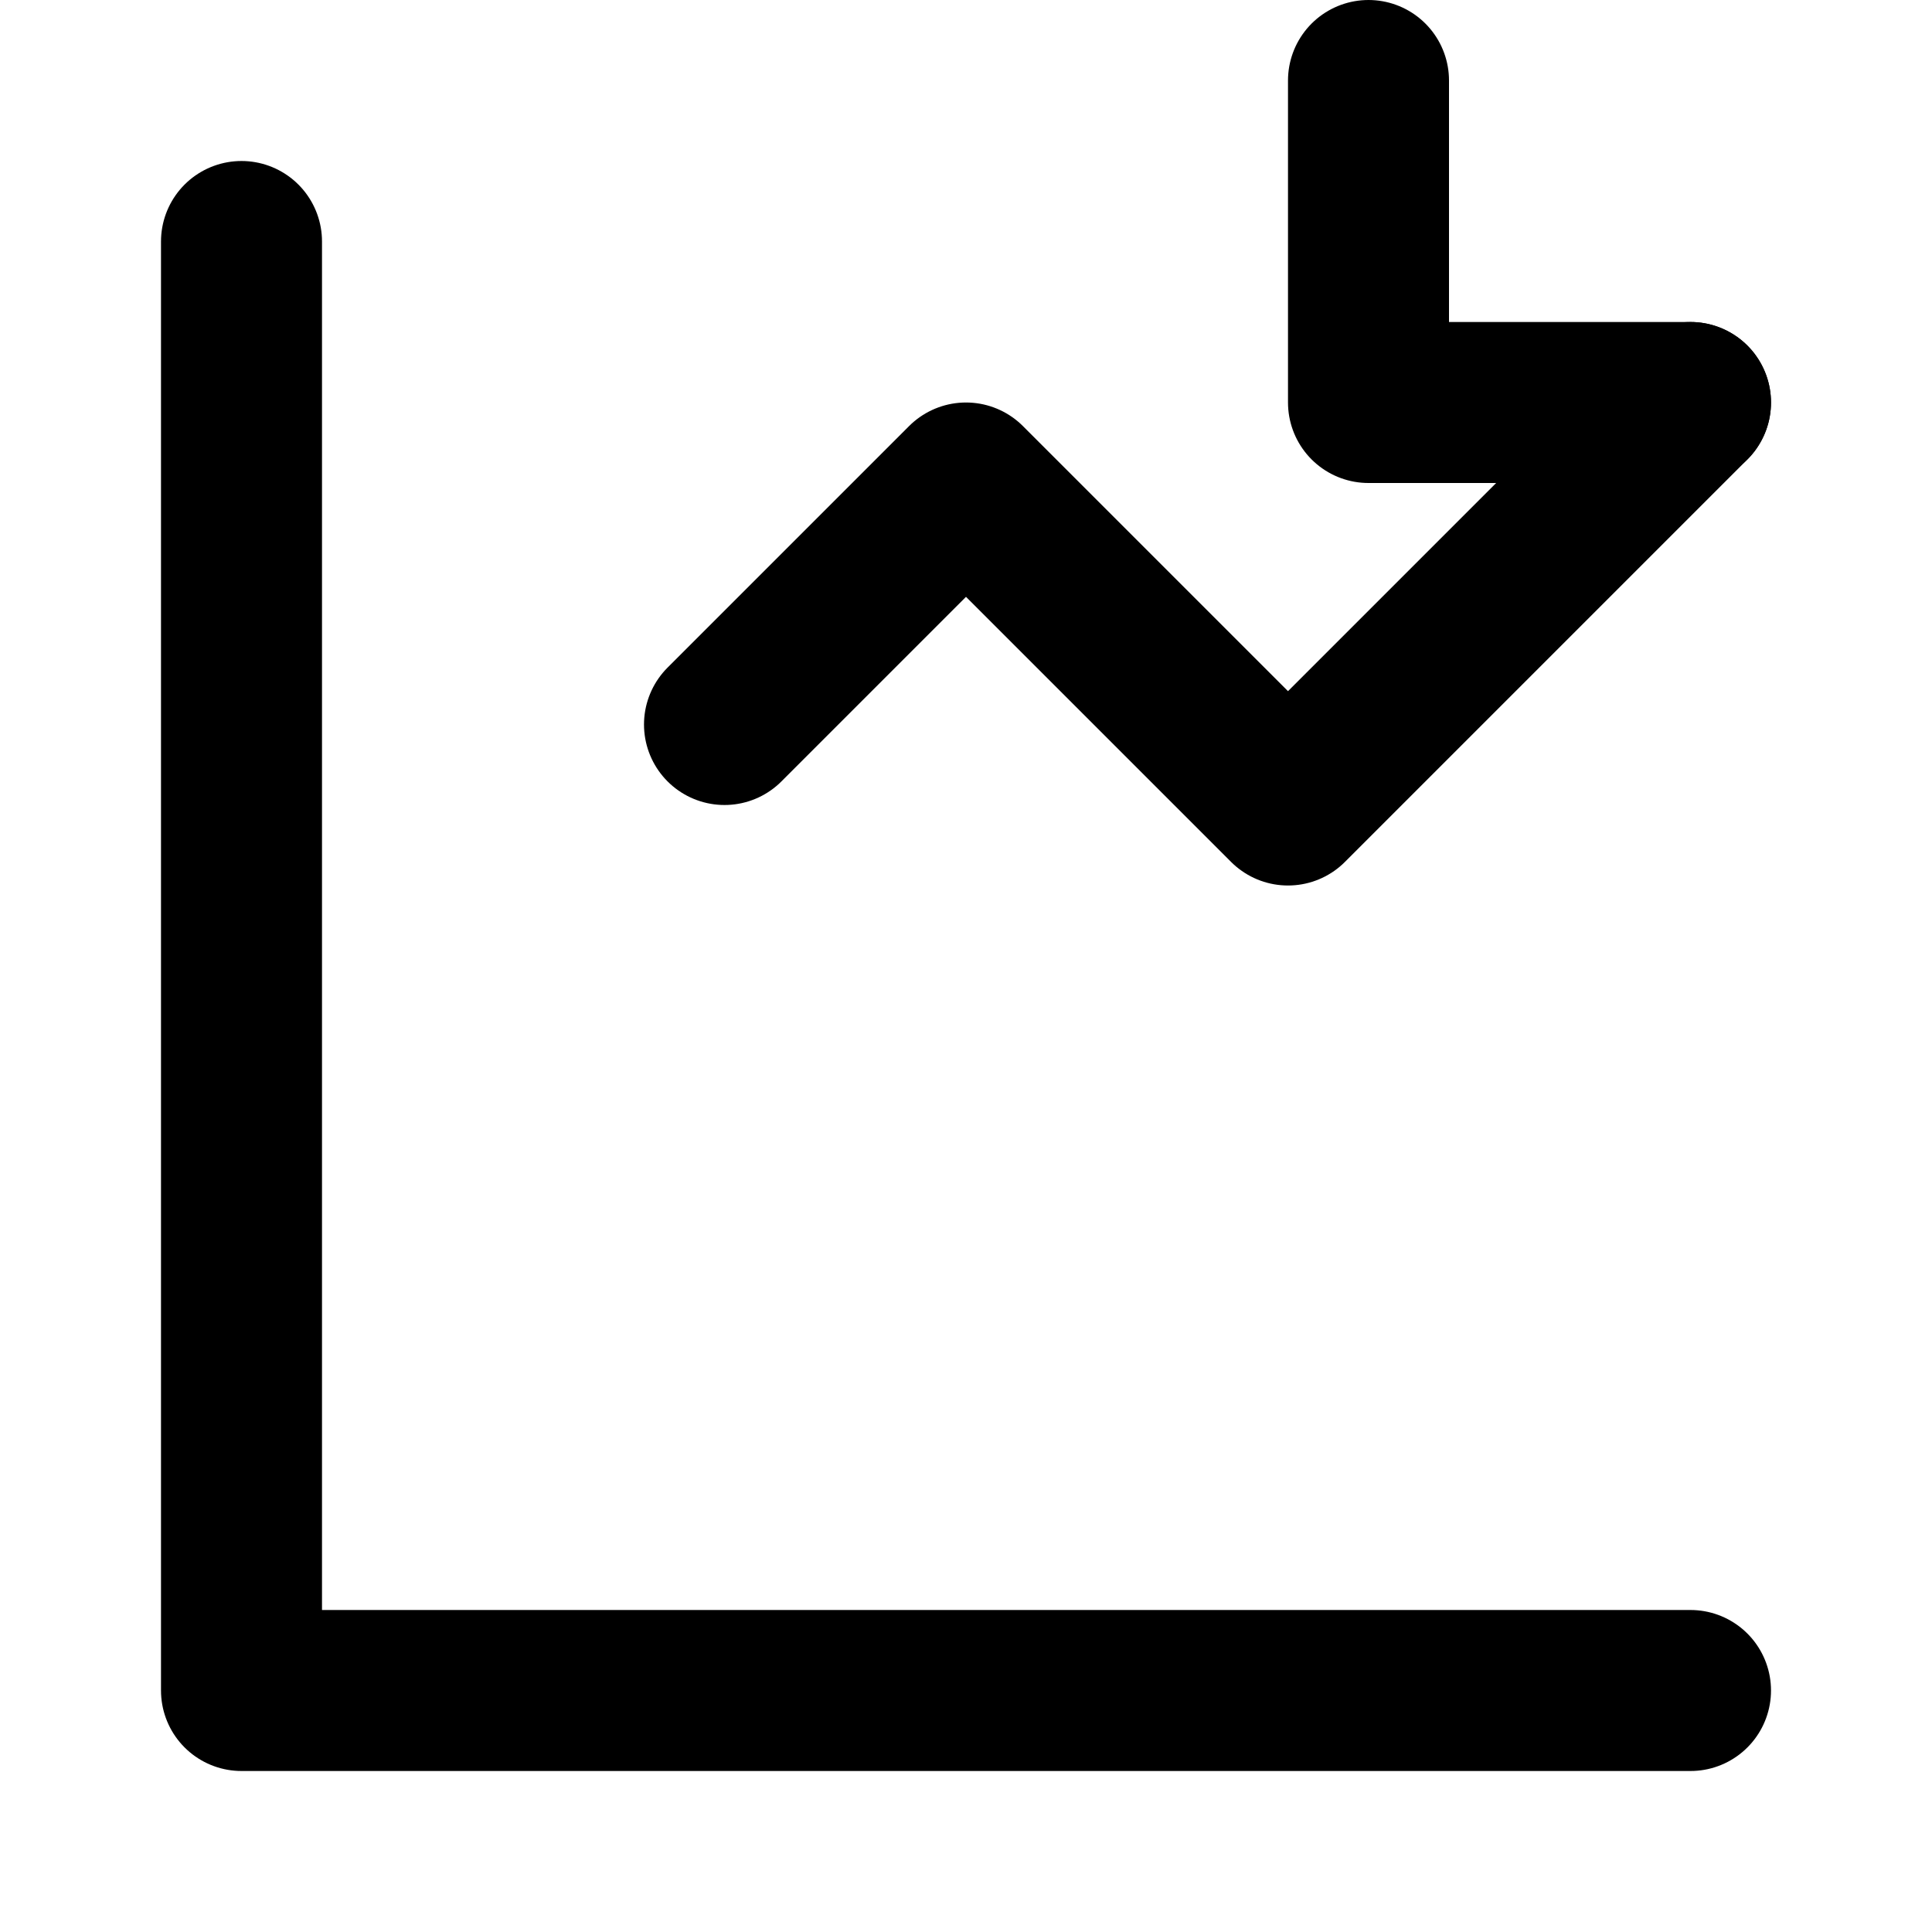 <svg viewBox="0 0 24 24" fill="none" xmlns="http://www.w3.org/2000/svg">
  <path d="M3 3V21H21" stroke="currentColor" stroke-width="2" stroke-linecap="round" stroke-linejoin="round"/>
  <path d="M9 9L12 6L16 10L21 5" stroke="currentColor" stroke-width="2" stroke-linecap="round" stroke-linejoin="round"/>
  <path d="M21 5H17V1" stroke="currentColor" stroke-width="2" stroke-linecap="round" stroke-linejoin="round"/>
</svg>